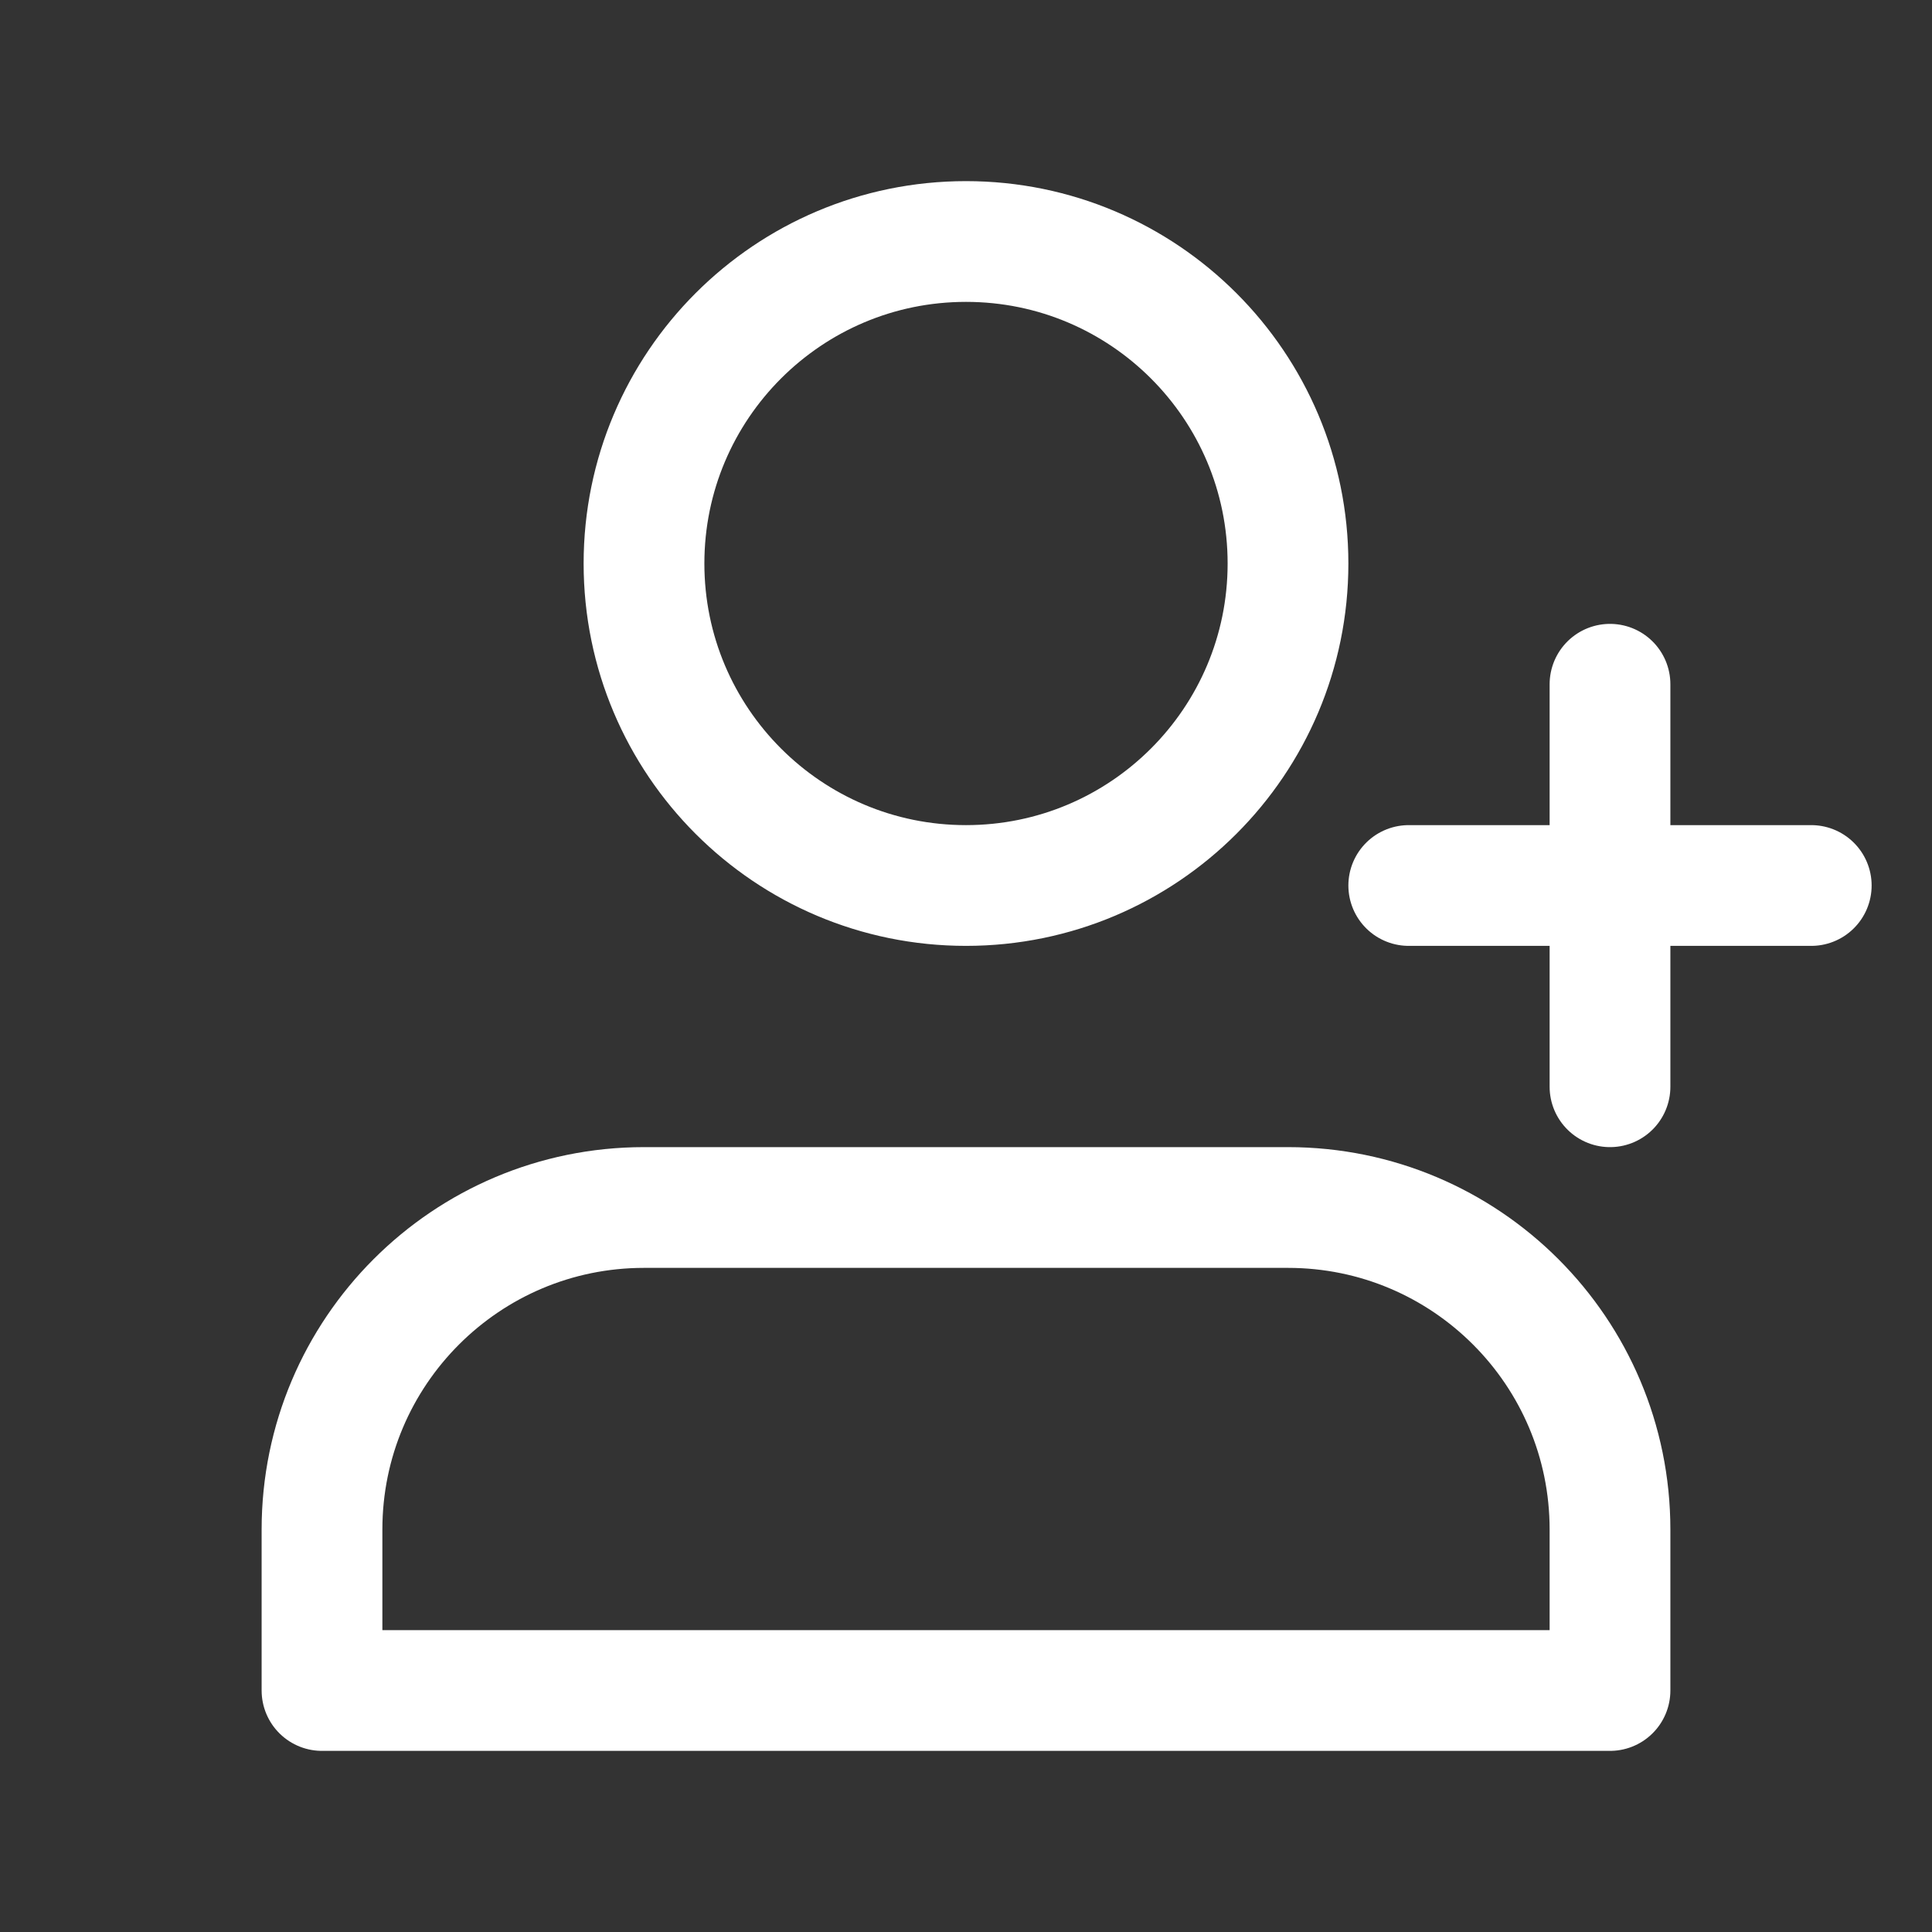 ﻿<svg viewBox="0 0 24 24" fill="none" xmlns="http://www.w3.org/2000/svg" stroke="#ffffff">
	<rect x="0" y="0" width="24" height="24" fill="#333333" stroke="none"/>
	<g id="SVGRepo_bgCarrier" stroke-width="0"></g>
	<g id="SVGRepo_tracerCarrier" stroke-linecap="round" stroke-linejoin="round"></g>
	<g id="SVGRepo_iconCarrier">
		<path d="M20 8.5V13.5M17.5 11H22.5M8 15H16C18.209 15 20 16.791 20 19V21H4V19C4 16.791 5.791 15 8 15ZM16 7C16 9.209 14.209 11 12 11C9.791 11 8 9.209 8 7C8 4.791 9.791 3 12 3C14.209 3 16 4.791 16 7Z" stroke="#ffffff" stroke-width="1.5" stroke-linecap="round" stroke-linejoin="round"></path>
	</g>
</svg>